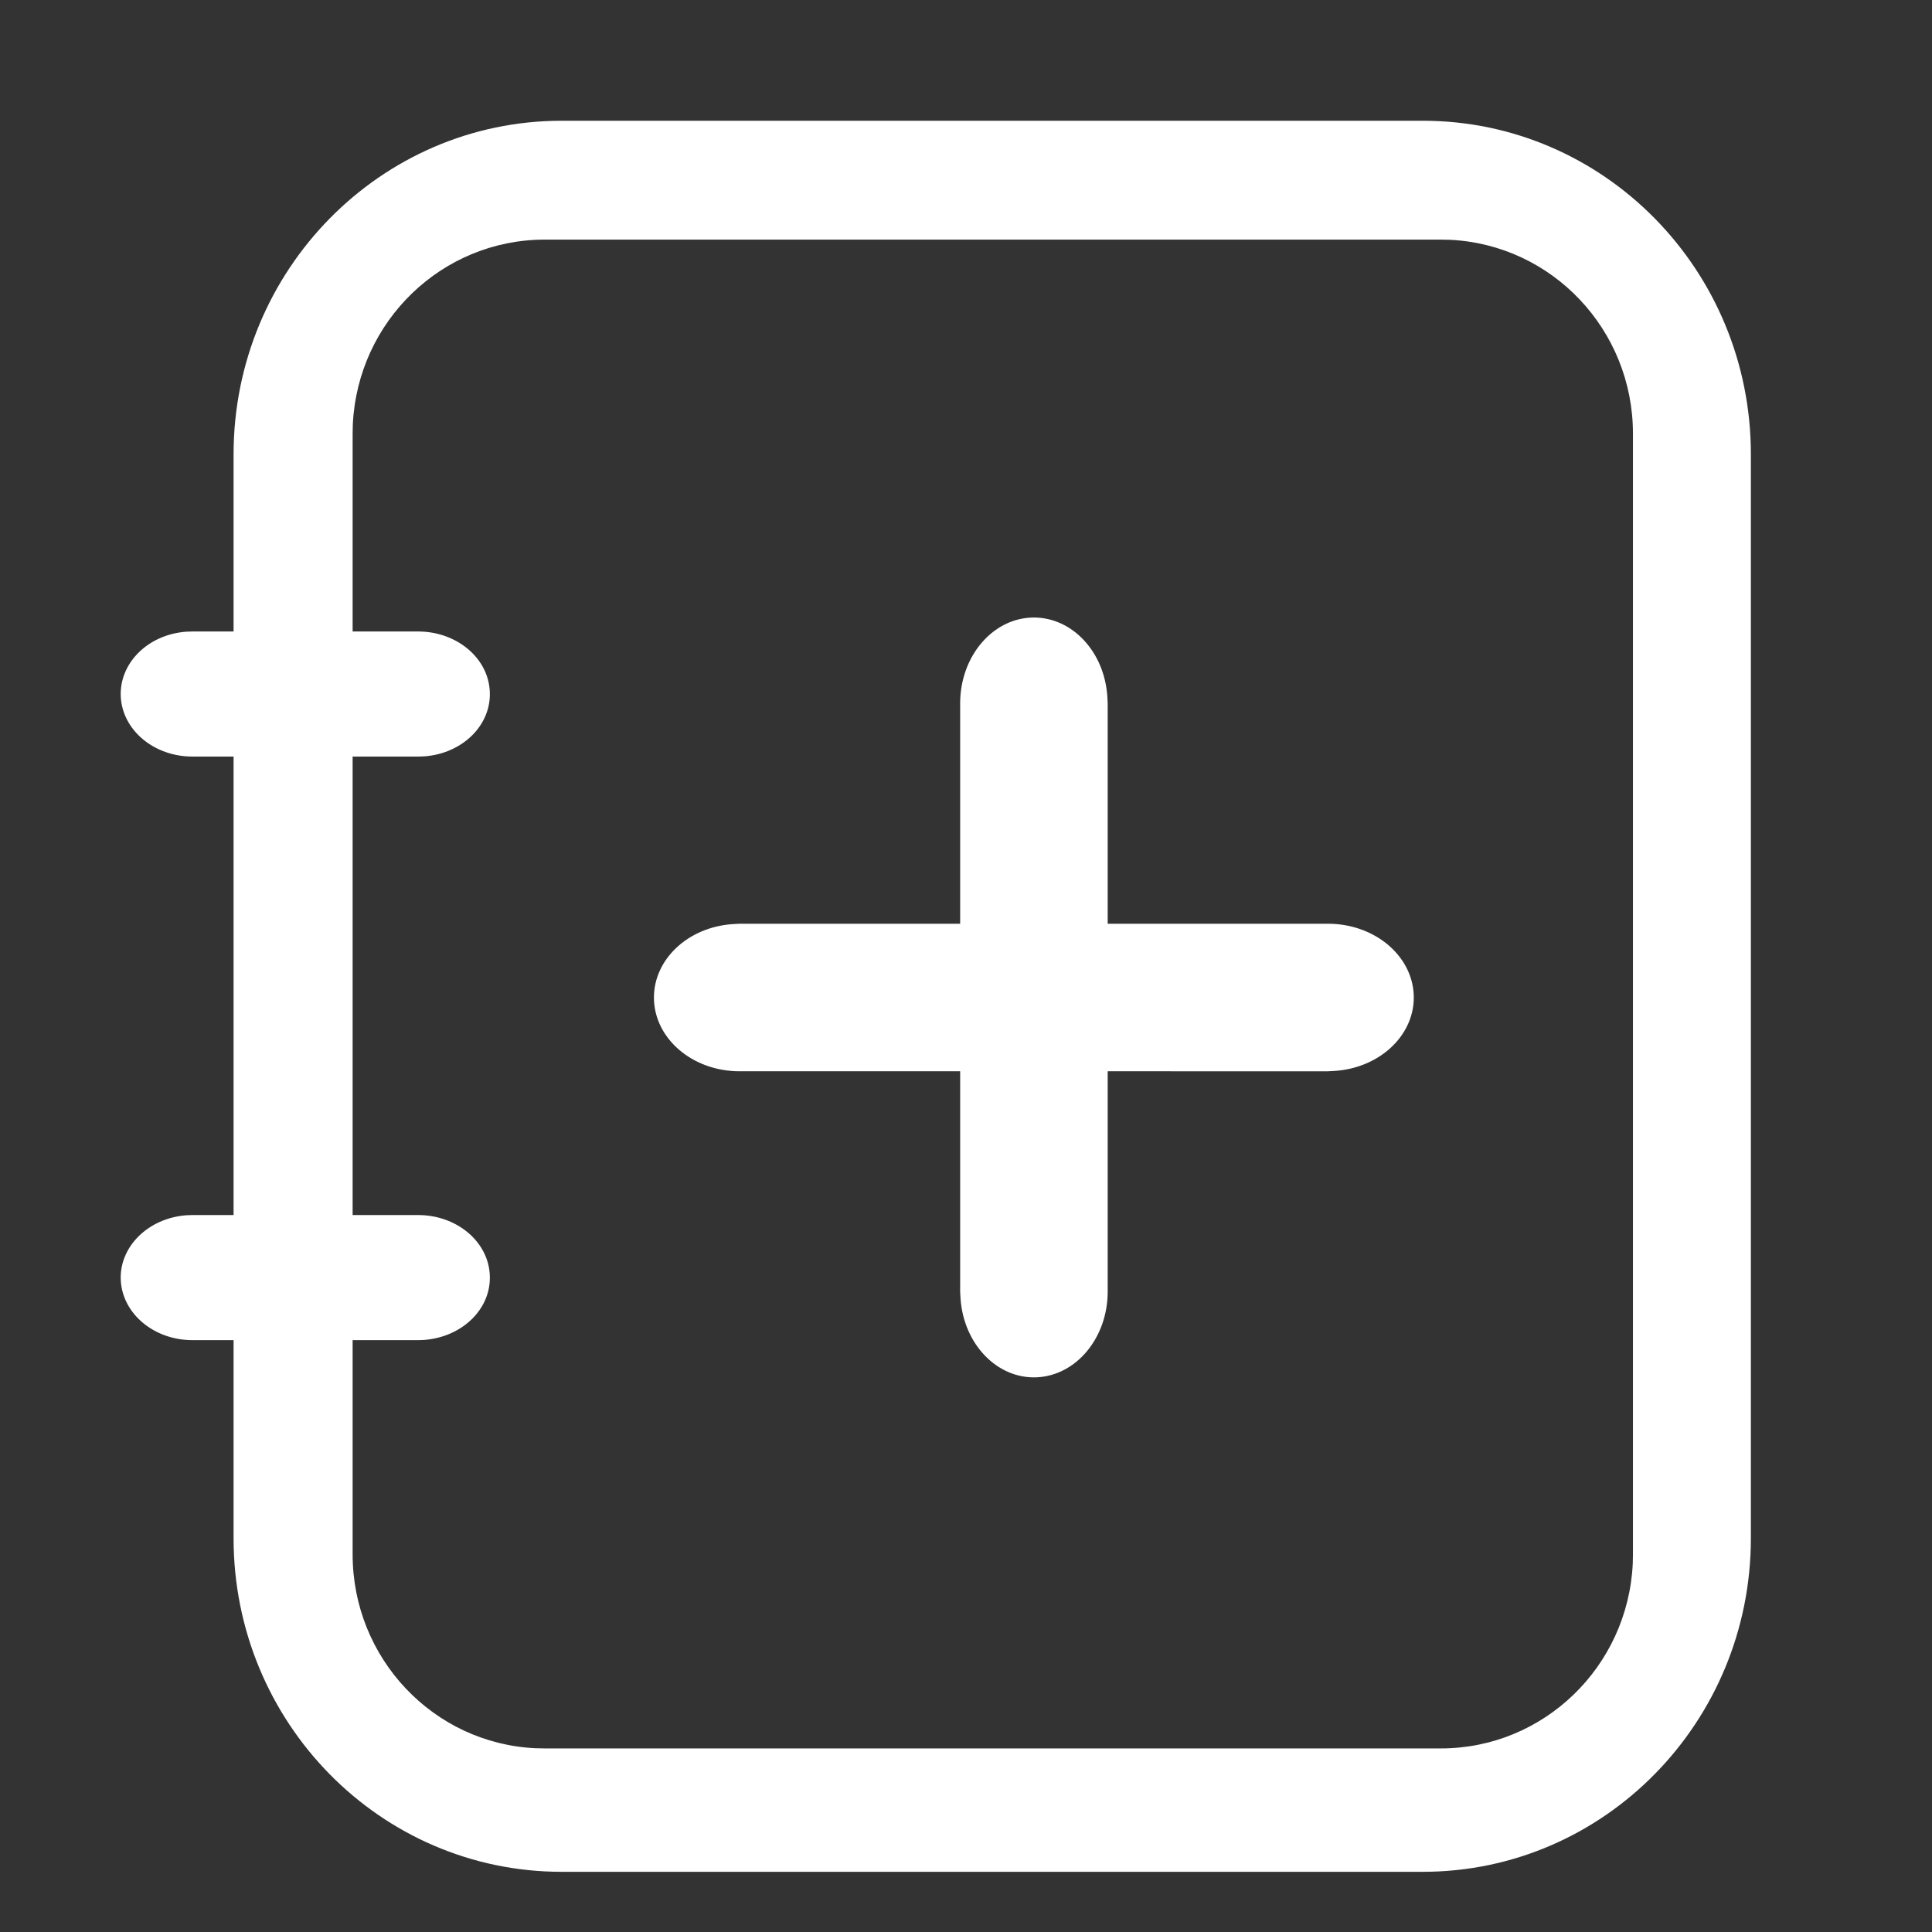 <?xml version="1.0" standalone="no"?><!DOCTYPE svg PUBLIC "-//W3C//DTD SVG 1.1//EN" "http://www.w3.org/Graphics/SVG/1.1/DTD/svg11.dtd"><svg t="1759100884214" class="icon" viewBox="0 0 1024 1024" version="1.1" xmlns="http://www.w3.org/2000/svg" p-id="2388" width="64" height="64" xmlns:xlink="http://www.w3.org/1999/xlink"><rect x="0" y="0" width="1024" height="1024" fill="#333333" stroke="none"/><path d="M928 240.8v574.5c0 97.6-77.9 176.8-173.9 176.8H297.7c-96.1 0-173.9-79.1-173.9-176.8V240.8c0-97.6 77.9-176.8 173.9-176.8h456.4c96 0 173.9 79.1 173.9 176.8zM763.7 127h-475c-54.3 0-99.1 43.1-101.7 98l-0.1 4.8v594.1c0 54.9 42.7 100.2 97 102.7l4.8 0.1h475c54.3 0 99.1-43.1 101.7-98l0.1-4.9v-594c0-54.9-42.7-100.1-97-102.7l-4.8-0.1z" fill="#ffffff" p-id="2389"></path><path d="M221.6 334.7c20.4 0 37.2 14 38 31.8 0.9 17.8-14.5 33-34.9 34.4l-3.1 0.1H102c-20.4 0-37.1-14-38-31.8-0.8-17.8 14.5-33 34.9-34.4l3.1-0.1h119.6zM221.6 644c20.4 0 37.2 14 38 31.8 0.9 17.8-14.5 32.9-34.9 34.4l-3.1 0.1H102c-20.4 0-37.1-14-38-31.8-0.8-17.7 14.5-32.9 34.9-34.4l3.1-0.1h119.6zM548 327.3c20.3 0 37.3 18.1 38.9 41.7l0.2 3.8v311.8c0 24.4-16.6 44.4-37.5 45.4s-38.8-17.4-40.5-41.7l-0.2-3.8V372.8c0-25.1 17.5-45.5 39.1-45.5z" fill="#ffffff" p-id="2390"></path><path d="M346.6 528.7c0-20.3 18.1-37.3 41.7-38.9l3.8-0.2h311.8c24.4 0 44.4 16.6 45.4 37.5s-17.4 38.8-41.7 40.5l-3.8 0.2H392c-25.1 0-45.4-17.5-45.4-39.1z" fill="#ffffff" p-id="2391"></path></svg>